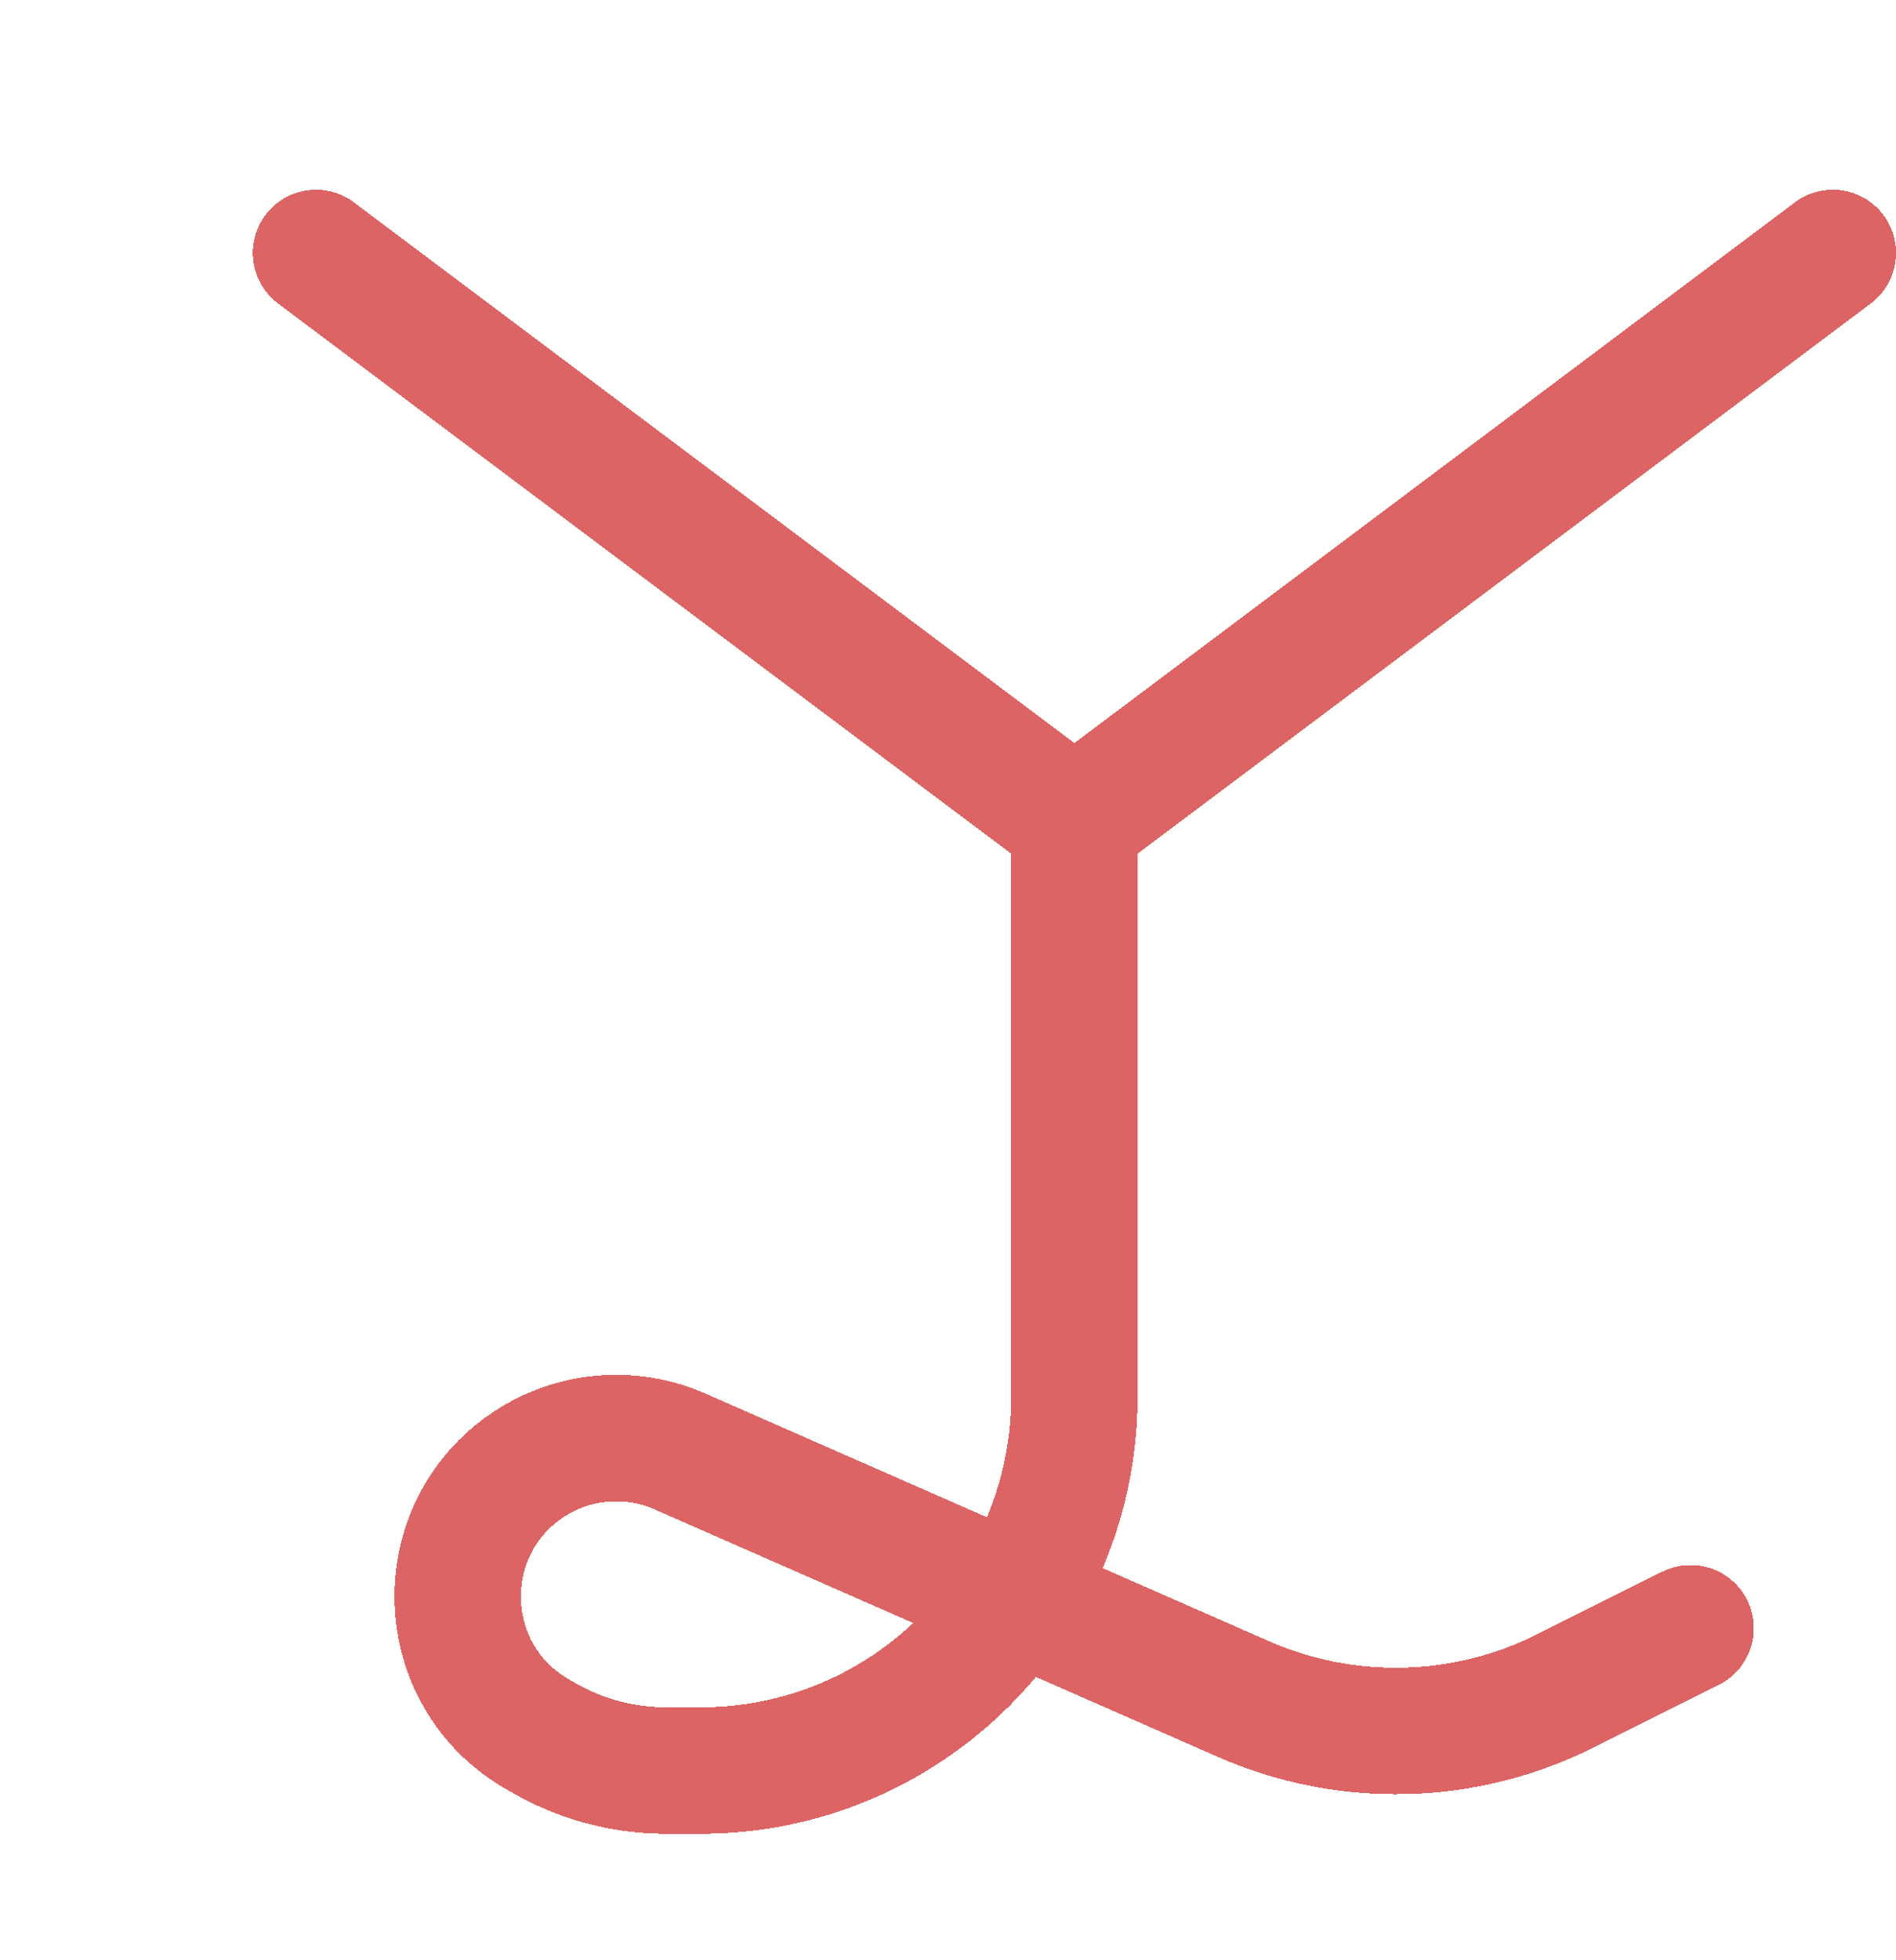 <svg width="30" height="31" viewBox="0 0 30 31" fill="none" xmlns="http://www.w3.org/2000/svg">
<g filter="url(#filter0_dd_51_5342)">
<path d="M3 3L15 12M15 12L27 3M15 12V21.084C15 24.351 12.352 27 9.085 27H8.538C7.858 27 7.19 26.821 6.601 26.481L6.495 26.42C4.886 25.49 4.812 23.194 6.358 22.163V22.163C7.07 21.689 7.974 21.61 8.757 21.953L17.672 25.868C19.305 26.585 21.173 26.539 22.768 25.741L24.75 24.75" stroke="#DD6464" stroke-width="2" stroke-linecap="round" stroke-linejoin="round" shape-rendering="crispEdges"/>
</g>
<defs>
<filter id="filter0_dd_51_5342" x="0" y="0.5" width="30" height="30" filterUnits="userSpaceOnUse" color-interpolation-filters="sRGB">
<feFlood flood-opacity="0" result="BackgroundImageFix"/>
<feColorMatrix in="SourceAlpha" type="matrix" values="0 0 0 0 0 0 0 0 0 0 0 0 0 0 0 0 0 0 127 0" result="hardAlpha"/>
<feOffset dx="2" dy="0.5"/>
<feComposite in2="hardAlpha" operator="out"/>
<feColorMatrix type="matrix" values="0 0 0 0 0 0 0 0 0 0 0 0 0 0 0 0 0 0 0.04 0"/>
<feBlend mode="normal" in2="BackgroundImageFix" result="effect1_dropShadow_51_5342"/>
<feColorMatrix in="SourceAlpha" type="matrix" values="0 0 0 0 0 0 0 0 0 0 0 0 0 0 0 0 0 0 127 0" result="hardAlpha"/>
<feOffset dy="0.5"/>
<feGaussianBlur stdDeviation="1"/>
<feComposite in2="hardAlpha" operator="out"/>
<feColorMatrix type="matrix" values="0 0 0 0 0 0 0 0 0 0 0 0 0 0 0 0 0 0 0.16 0"/>
<feBlend mode="normal" in2="effect1_dropShadow_51_5342" result="effect2_dropShadow_51_5342"/>
<feBlend mode="normal" in="SourceGraphic" in2="effect2_dropShadow_51_5342" result="shape"/>
</filter>
</defs>
</svg>
